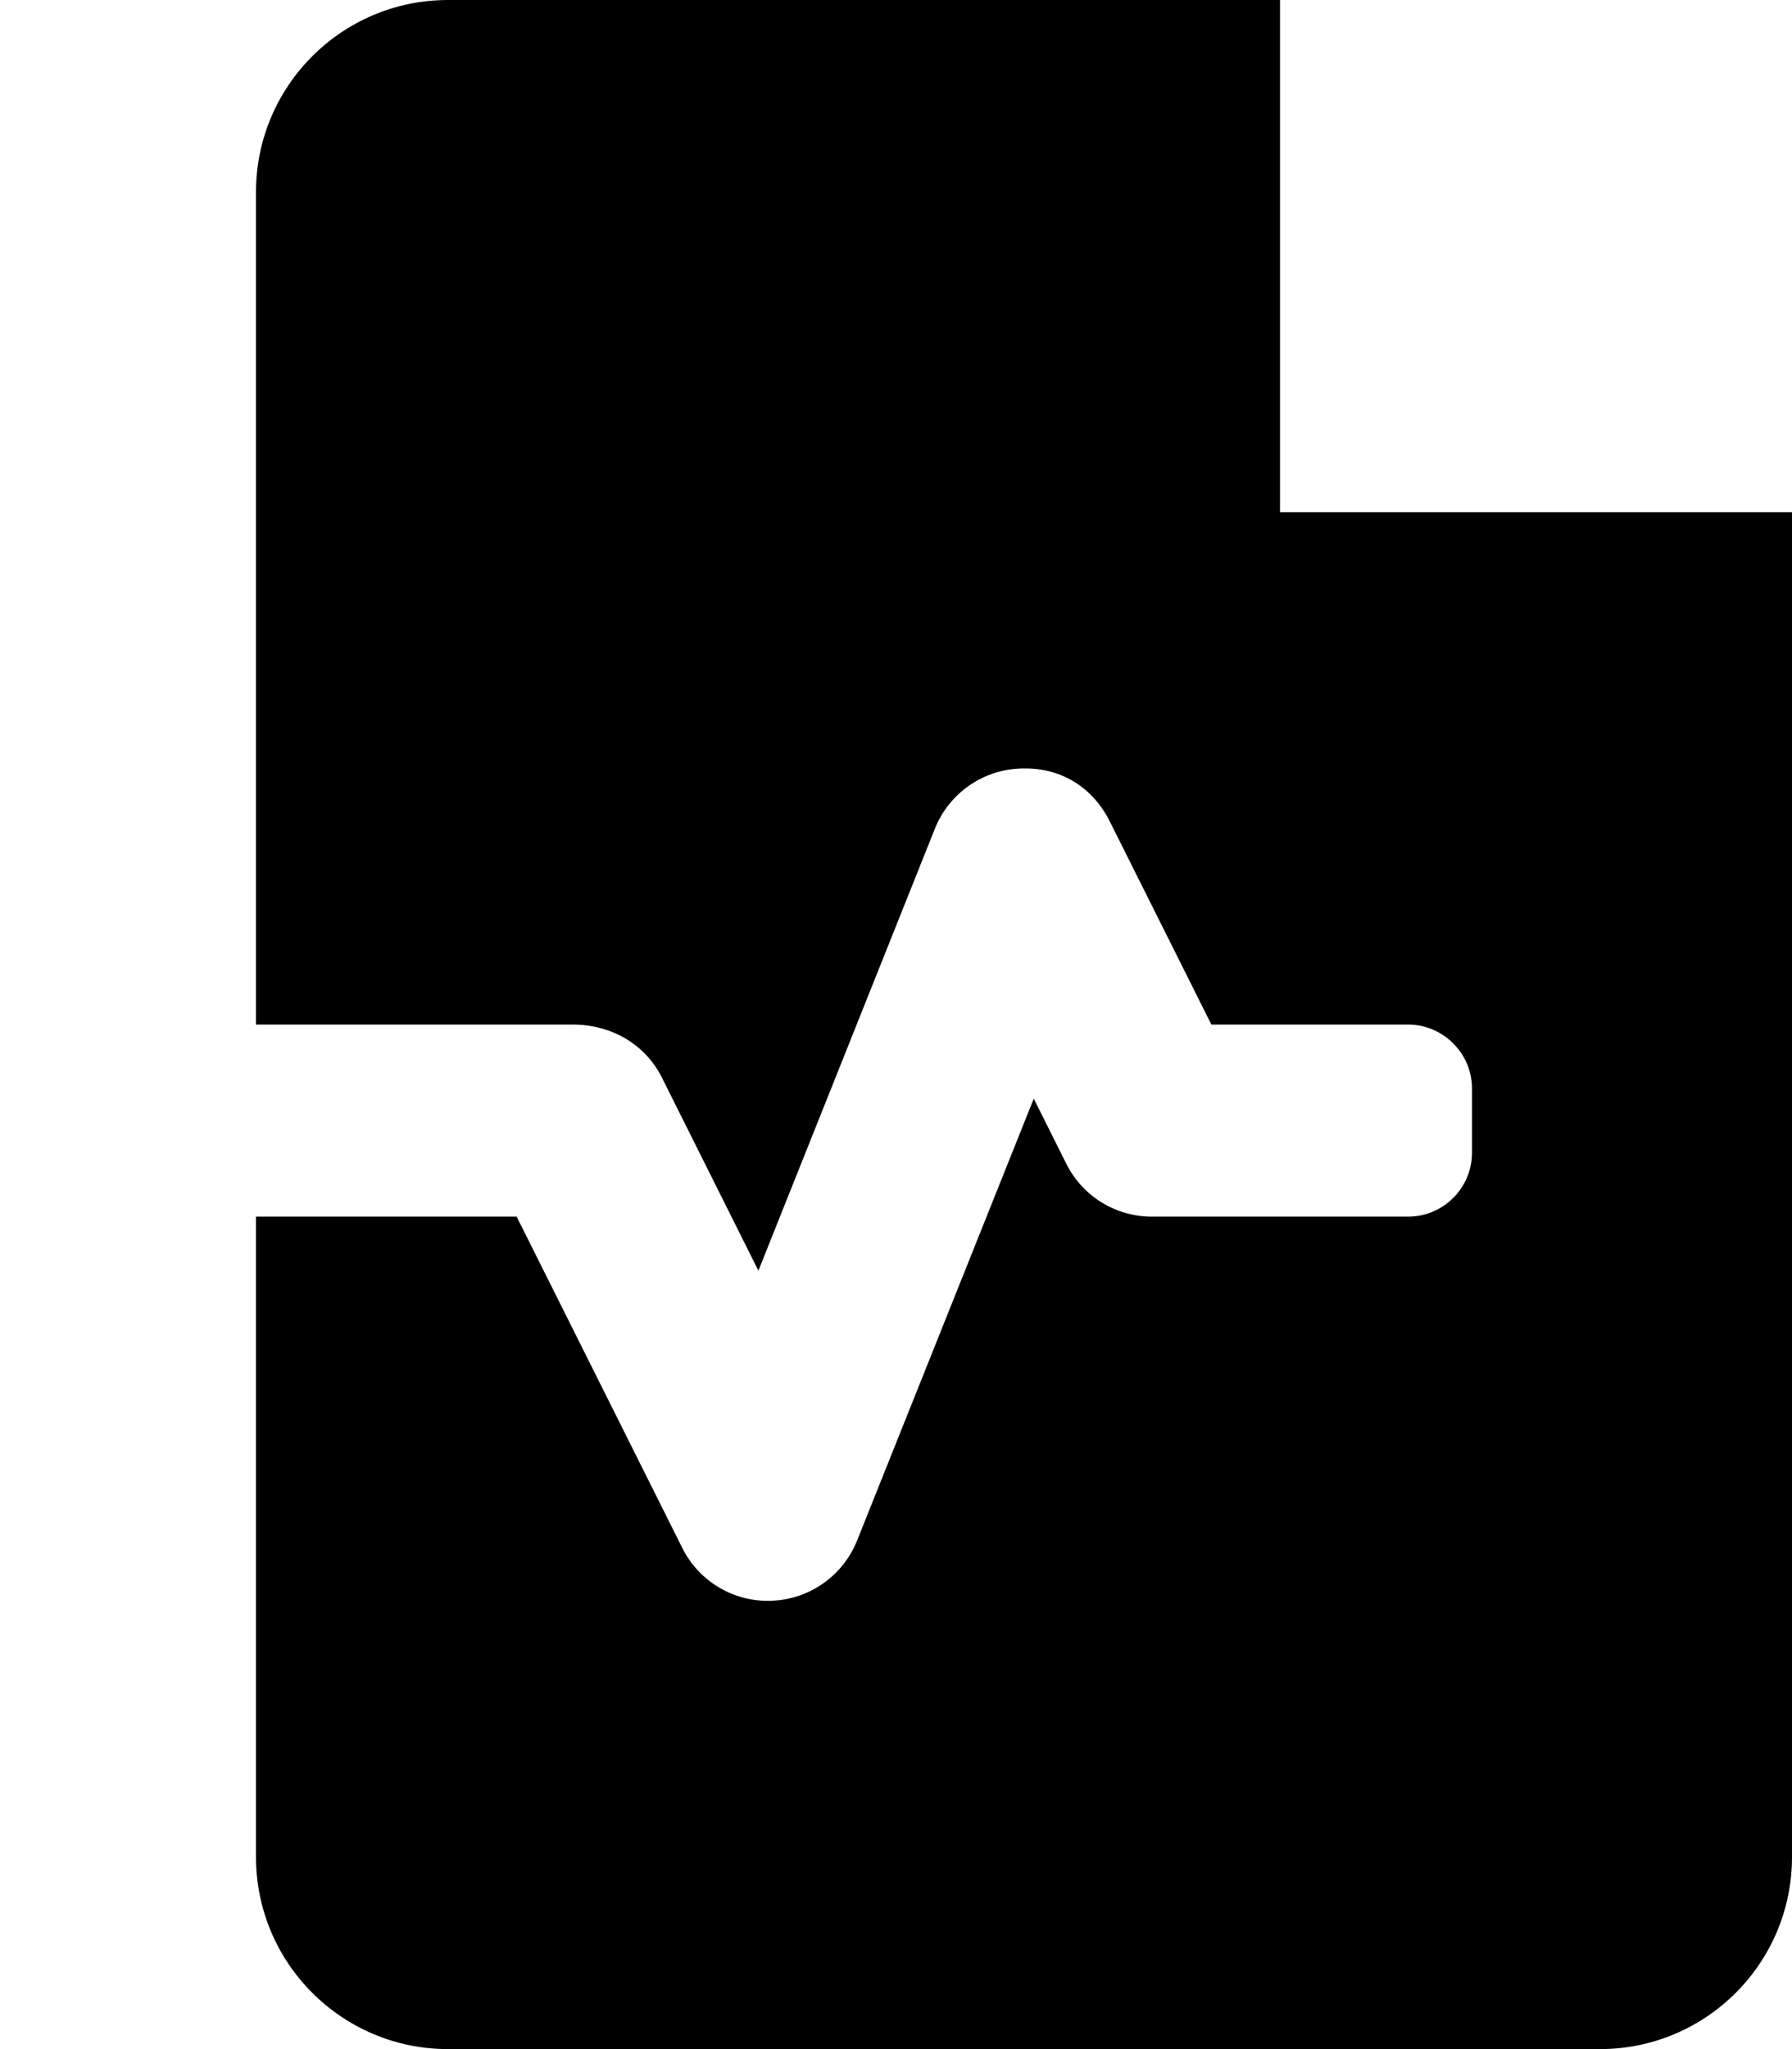 <svg xmlns="http://www.w3.org/2000/svg" viewBox="0 0 448 512"><!--! Font Awesome Pro 6.2.0 by @fontawesome - https://fontawesome.com License - https://fontawesome.com/license (Commercial License) Copyright 2022 Fonticons, Inc. --><path d="M448 128v336c0 26.51-21.49 48-48 48h-288C85.49 512 64 490.5 64 464v-160h65.16l41.38 82.72C174.6 394.9 182.9 400 192 400c.312 0 .656 0 1-.031c9.438-.375 17.78-6.281 21.28-15.06l44.16-110.4l8.094 16.19C270.6 298.9 278.9 304 288 304h64c8.836 0 16-7.164 16-16V272C368 263.2 360.8 256 352 256h-49.16l-25.38-50.72c-4.219-8.438-12.16-13.72-22.47-13.25c-9.438 .375-17.78 6.281-21.28 15.06L189.6 317.5L165.5 269.3C161.4 261.1 153.1 256 143.1 256H64V48C64 21.49 85.49 0 112 0H320v128H448z" class="fa-secondary"/></svg>